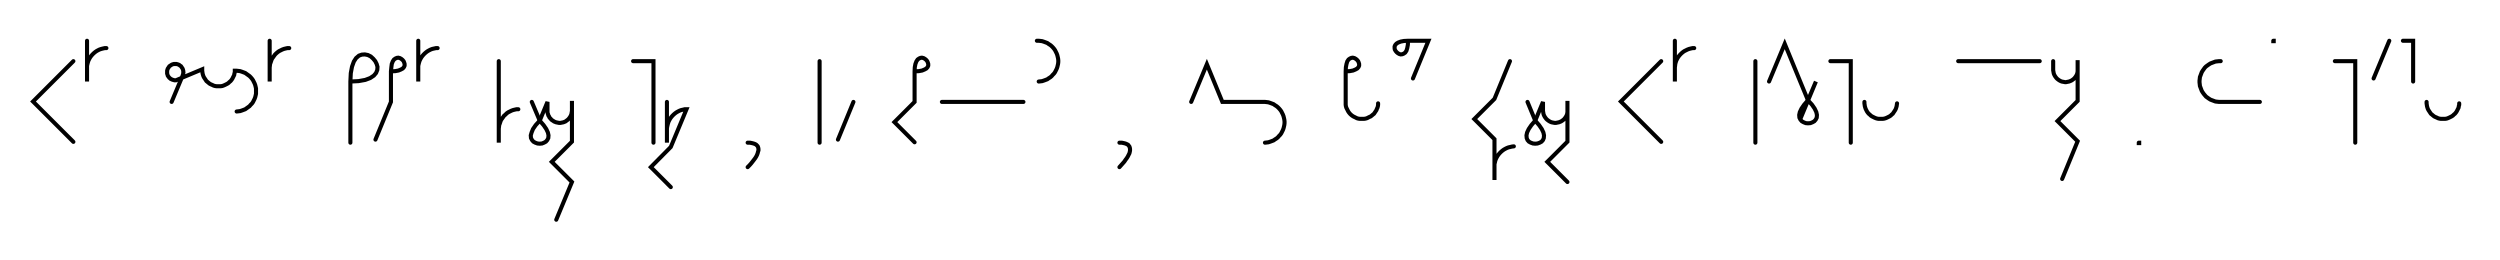 <svg xmlns="http://www.w3.org/2000/svg" width="1226.517" height="127.8" style="fill:none; stroke-linecap:round;">
    <rect width="100%" height="100%" fill="#FFFFFF" />
<path stroke="#000000" stroke-width="2" d="M 550,75" />
<path stroke="#000000" stroke-width="2" d="M 36,30 16.2,49.8 36,69.6" />
<path stroke="#000000" stroke-width="2" d="M 42.7,70" />
<path stroke="#000000" stroke-width="2" d="M 42.7,20 42.7,40 42.7,34 42.7,33.1 42.7,32.3 42.9,31.4 43.1,30.6 43.4,29.7 43.8,28.9 44.2,28.2 44.7,27.5 45.3,26.8 45.9,26.2 46.6,25.6 47.3,25.1 48,24.7 48.8,24.3 49.7,24 50.5,23.8 51.4,23.6 52.2,23.6" />
<path stroke="#000000" stroke-width="2" d="M 82.2,70" />
<path stroke="#000000" stroke-width="2" d="M 84.2,50 89.6,37.1 89.7,36.7 89.8,36.4 89.9,36.1 89.9,35.7 90,35.4 89.9,35 89.9,34.7 89.8,34.3 89.7,34 89.6,33.7 89.4,33.4 89.2,33.1 89,32.8 88.8,32.5 88.5,32.3 88.2,32.1 88,31.9 87.6,31.7 87.3,31.6 87,31.5 86.6,31.4 86.3,31.4 86,31.4 85.6,31.4 85.3,31.4 84.9,31.5 84.6,31.6 84.3,31.7 84,31.9 83.7,32.1 83.4,32.3 83.1,32.5 82.9,32.8 82.7,33.1 82.5,33.4 82.3,33.7 82.2,34 82.1,34.3 82,34.7 82,35 82,35.4 82,35.7 82,36.1 82.1,36.4 82.2,36.7 82.3,37.1 82.5,37.4 82.7,37.7 82.9,37.9 83.1,38.2 83.4,38.4 83.7,38.7 84,38.8 84.3,39 84.6,39.1 84.9,39.2 85.3,39.3 85.6,39.4 86,39.4 86.3,39.4 99.2,34 99.2,34.7 99.3,35.4 99.4,36.1 99.6,36.8 99.8,37.4 100.1,38 100.5,38.6 100.9,39.2 101.3,39.8 101.8,40.2 102.4,40.7 102.9,41.1 103.5,41.4 104.2,41.7 104.8,42 105.5,42.2 106.2,42.3 106.9,42.3 107.6,42.3 108.3,42.3 109,42.2 109.6,42 110.3,41.7 110.9,41.4 111.5,41.1 112.1,40.7 112.6,40.2 113.1,39.8 113.6,39.2 114,38.6 114.3,38 114.6,37.4 114.9,36.8 115,36.1 115.2,35.4 115.2,34.7 116.1,34.7 117,34.8 117.8,34.9 118.7,35.2 119.5,35.5 120.3,35.8 121,36.3 121.7,36.8 122.4,37.3 123,37.9 123.6,38.6 124.1,39.3 124.5,40.1 124.9,40.9 125.2,41.7 125.4,42.5 125.6,43.4 125.6,44.3 125.6,45.1 125.6,46 125.4,46.9 125.2,47.7 124.9,48.5 124.5,49.3 124.1,50.1 123.6,50.8 123,51.4 122.4,52.1 121.7,52.6 121,53.1 120.3,53.6 119.5,53.9 118.7,54.2 117.8,54.5 117,54.6 116.1,54.7" />
<path stroke="#000000" stroke-width="2" d="M 132.3,70" />
<path stroke="#000000" stroke-width="2" d="M 132.3,20 132.3,40 132.3,34 132.3,33.1 132.4,32.3 132.5,31.4 132.8,30.6 133.1,29.7 133.4,28.9 133.9,28.2 134.4,27.5 134.9,26.8 135.5,26.2 136.2,25.6 136.9,25.1 137.7,24.7 138.5,24.3 139.3,24 140.1,23.8 141,23.6 141.9,23.6" />
<path stroke="#000000" stroke-width="2" d="M 171.9,70" />
<path stroke="#000000" stroke-width="2" d="M 171.9,40" />
<path stroke="#000000" stroke-width="2" d="M 171.9,40 175.9,39.8 179.2,39.2 181.6,38.3 183.4,37.1 184.5,35.8 185.1,34.3 185.2,32.8 184.8,31.4 184.1,30 183.1,28.8 181.9,27.7 180.5,27 179,26.7 177.5,26.8 176.1,27.3 174.7,28.5 173.6,30.2 172.7,32.7 172.1,35.9 171.9,40 171.9,70" />
<path stroke="#000000" stroke-width="2" d="M 191.8,70" />
<path stroke="#000000" stroke-width="2" d="M 191.8,35" />
<path stroke="#000000" stroke-width="2" d="M 191.8,35 193.9,34.9 195.5,34.6 196.7,34.1 197.6,33.6 198.2,32.9 198.5,32.2 198.5,31.4 198.3,30.7 198,30 197.5,29.4 196.9,28.9 196.2,28.5 195.4,28.3 194.7,28.4 194,28.7 193.3,29.2 192.7,30.1 192.2,31.4 192,33 191.8,35 191.8,50 184.2,68.5" />
<path stroke="#000000" stroke-width="2" d="M 205.2,70" />
<path stroke="#000000" stroke-width="2" d="M 205.2,20 205.2,40 205.2,34 205.2,33.1 205.2,32.3 205.4,31.4 205.6,30.6 205.9,29.7 206.3,28.9 206.7,28.2 207.2,27.5 207.8,26.8 208.4,26.2 209.1,25.6 209.8,25.1 210.5,24.7 211.3,24.3 212.1,24 213,23.8 213.9,23.6 214.7,23.6" />
<path stroke="#000000" stroke-width="2" d="M 244.7,70" />
<path stroke="#000000" stroke-width="2" d="M 244.7,30 244.7,50 244.7,70 244.7,64 244.7,63.1 244.8,62.3 244.9,61.4 245.2,60.6 245.5,59.7 245.8,58.9 246.3,58.2 246.8,57.5 247.3,56.8 248,56.2 248.6,55.6 249.3,55.1 250.1,54.7 250.9,54.3 251.7,54 252.5,53.8 253.4,53.6 254.3,53.6" />
<path stroke="#000000" stroke-width="2" d="M 260.9,70" />
<path stroke="#000000" stroke-width="2" d="M 260.9,50 264.8,59.2" />
<path stroke="#000000" stroke-width="2" d="M 264.8,59.2 266.7,61.4 268,63.3 268.8,65 269.1,66.4 269,67.7 268.5,68.7 267.8,69.5 266.9,70 265.9,70.4 264.8,70.5 263.7,70.4 262.6,70 261.7,69.5 261,68.7 260.5,67.7 260.4,66.4 260.8,65 261.5,63.3 262.8,61.4 264.8,59.2 268.6,50 268.6,54 268.6,54.5 268.6,55 268.7,55.6 268.9,56.1 269,56.6 269.3,57 269.5,57.5 269.8,57.9 270.2,58.3 270.5,58.7 270.9,59 271.4,59.3 271.8,59.6 272.3,59.8 272.8,60 273.3,60.1 273.8,60.2 274.3,60.3 274.9,60.3 275.4,60.2 275.9,60.1 276.4,60 276.9,59.8 277.4,59.6 277.8,59.3 278.2,59 278.6,58.7 279,58.3 279.3,57.9 279.6,57.5 279.9,57 280.1,56.6 280.3,56.1 280.4,55.6 280.5,55 280.6,54.5 280.6,49.5 280.6,69.5 270.7,79.4 280.6,89.3 272.9,107.8" />
<path stroke="#000000" stroke-width="2" d="M 310.6,70" />
<path stroke="#000000" stroke-width="2" d="M 310.6,30 320.6,30 320.6,70" />
<path stroke="#000000" stroke-width="2" d="M 327.2,70" />
<path stroke="#000000" stroke-width="2" d="M 327.2,50 327.2,70 327.2,64 327.2,63.1 327.3,62.3 327.5,61.4 327.7,60.6 328,59.7 328.4,58.9 328.8,58.2 329.3,57.5 329.9,56.8 330.5,56.2 331.2,55.6 331.9,55.1 332.6,54.7 333.4,54.3 334.2,54 335.1,53.8 335.9,53.6 336.8,53.6 329.1,72.1 319.3,82 329.1,91.8" />
<path stroke="#000000" stroke-width="2" d="M 366.8,70" />
<path stroke="#000000" stroke-width="2" d="M 366.8,70" />
<path stroke="#000000" stroke-width="2" d="M 366.8,70 367.9,70 368.9,70.2 369.7,70.4 370.5,70.7 371,71 371.5,71.5 371.8,71.9 372,72.5 372.1,73.1 372.1,73.8 371.9,74.4 371.7,75.2 371.4,76 371,76.8 370.5,77.6 369.9,78.4 369.2,79.3 368.5,80.2 367.7,81.1 366.8,82" />
<path stroke="#000000" stroke-width="2" d="M 402.1,70" />
<path stroke="#000000" stroke-width="2" d="M 402.1,30 402.1,70" />
<path stroke="#000000" stroke-width="2" d="M 408.7,70" />
<path stroke="#000000" stroke-width="2" d="M 418.7,50 411.1,68.5" />
<path stroke="#000000" stroke-width="2" d="M 448.7,70" />
<path stroke="#000000" stroke-width="2" d="M 448.7,35" />
<path stroke="#000000" stroke-width="2" d="M 448.7,35 450.8,34.9 452.4,34.6 453.6,34.1 454.5,33.6 455.1,32.9 455.4,32.2 455.4,31.4 455.2,30.7 454.9,30 454.4,29.4 453.8,28.9 453.1,28.5 452.3,28.3 451.6,28.4 450.9,28.7 450.2,29.2 449.6,30.1 449.1,31.4 448.8,33 448.7,35 448.7,50 438.8,59.9 448.7,69.8" />
<path stroke="#000000" stroke-width="2" d="M 462.1,70" />
<path stroke="#000000" stroke-width="2" d="M 462.1,50 482.1,50 502.1,50" />
<path stroke="#000000" stroke-width="2" d="M 508.7,70" />
<path stroke="#000000" stroke-width="2" d="M 508.7,20 509.6,20 510.5,20.1 511.3,20.2 512.2,20.5 513,20.8 513.8,21.1 514.5,21.6 515.3,22.1 515.9,22.6 516.5,23.2 517.1,23.9 517.6,24.6 518,25.4 518.4,26.2 518.7,27 518.9,27.8 519.1,28.7 519.2,29.6 519.2,30.4 519.1,31.3 518.9,32.2 518.7,33 518.4,33.8 518,34.6 517.6,35.4 517.1,36.1 516.5,36.7 515.9,37.4 515.3,37.9 514.5,38.4 513.8,38.9 513,39.2 512.2,39.5 511.3,39.8 510.5,39.9 509.6,40" />
<path stroke="#000000" stroke-width="2" d="M 549.2,70" />
<path stroke="#000000" stroke-width="2" d="M 549.2,70" />
<path stroke="#000000" stroke-width="2" d="M 549.2,70 550.3,70 551.3,70.2 552.1,70.4 552.8,70.7 553.4,71 553.8,71.5 554.1,71.9 554.3,72.5 554.4,73.1 554.4,73.8 554.3,74.4 554.1,75.2 553.7,76 553.3,76.8 552.8,77.6 552.2,78.4 551.6,79.3 550.8,80.2 550,81.1 549.2,82" />
<path stroke="#000000" stroke-width="2" d="M 584.4,70" />
<path stroke="#000000" stroke-width="2" d="M 584.4,50 592.1,31.5 599.7,50 619.7,50 620.6,50 621.5,50.1 622.3,50.2 623.2,50.5 624,50.8 624.8,51.1 625.5,51.6 626.3,52.1 626.9,52.6 627.5,53.2 628.1,53.9 628.6,54.6 629,55.4 629.4,56.2 629.7,57 629.9,57.8 630.1,58.7 630.2,59.6 630.2,60.4 630.1,61.3 629.9,62.2 629.7,63 629.4,63.8 629,64.6 628.6,65.4 628.1,66.1 627.5,66.7 626.9,67.4 626.3,67.9 625.5,68.4 624.8,68.9 624,69.2 623.2,69.5 622.3,69.8 621.5,69.9 620.6,70" />
<path stroke="#000000" stroke-width="2" d="M 660.2,70" />
<path stroke="#000000" stroke-width="2" d="M 660.2,35" />
<path stroke="#000000" stroke-width="2" d="M 660.2,35 662.2,34.9 663.8,34.6 665,34.1 665.9,33.6 666.5,32.9 666.8,32.2 666.8,31.4 666.6,30.7 666.3,30 665.8,29.4 665.2,28.9 664.5,28.5 663.7,28.3 663,28.4 662.3,28.7 661.6,29.2 661,30.1 660.6,31.4 660.3,33 660.2,35 660.2,50 660.2,50.7 660.2,51.4 660.3,52.1 660.5,52.8 660.8,53.4 661.1,54 661.4,54.6 661.8,55.2 662.3,55.8 662.7,56.2 663.3,56.7 663.9,57.1 664.5,57.4 665.1,57.7 665.7,58 666.4,58.2 667.1,58.3 667.8,58.3 668.5,58.3 669.2,58.3 669.9,58.2 670.6,58 671.2,57.7 671.8,57.4 672.5,57.1 673,56.7 673.6,56.2 674.1,55.8 674.5,55.2 674.9,54.6 675.3,54 675.5,53.4 675.8,52.8 676,52.1 676.1,51.4 676.1,50.7" />
<path stroke="#000000" stroke-width="2" d="M 682.8,70" />
<path stroke="#000000" stroke-width="2" d="M 690.8,20" />
<path stroke="#000000" stroke-width="2" d="M 690.8,20 690.7,22 690.4,23.6 690,24.9 689.4,25.8 688.7,26.3 688,26.6 687.2,26.7 686.5,26.5 685.8,26.1 685.2,25.6 684.7,25 684.3,24.3 684.2,23.6 684.2,22.8 684.5,22.1 685.1,21.4 685.9,20.9 687.2,20.4 688.8,20.1 690.8,20 700.8,20 693.2,38.5" />
<path stroke="#000000" stroke-width="2" d="M 730.8,70" />
<path stroke="#000000" stroke-width="2" d="M 740.8,30 733.2,48.5 723.3,58.4 733.2,68.3 733.2,88.3 733.2,82.3 733.2,81.4 733.2,80.5 733.4,79.7 733.6,78.8 733.9,78 734.3,77.2 734.7,76.5 735.2,75.8 735.8,75.1 736.4,74.5 737.1,73.9 737.8,73.4 738.5,73 739.3,72.6 740.1,72.3 741,72.1 741.8,71.9 742.7,71.8" />
<path stroke="#000000" stroke-width="2" d="M 749.4,70" />
<path stroke="#000000" stroke-width="2" d="M 749.4,50 753.2,59.2" />
<path stroke="#000000" stroke-width="2" d="M 753.2,59.2 755.1,61.4 756.4,63.3 757.2,65 757.5,66.4 757.4,67.7 757,68.7 756.3,69.5 755.4,70 754.3,70.4 753.2,70.5 752.1,70.4 751,70 750.1,69.5 749.4,68.7 749,67.7 748.9,66.4 749.2,65 750,63.3 751.3,61.4 753.2,59.2 757,50 757,54 757,54.5 757.1,55 757.2,55.6 757.3,56.1 757.5,56.6 757.7,57 758,57.5 758.3,57.9 758.6,58.3 759,58.7 759.4,59 759.8,59.3 760.3,59.6 760.7,59.8 761.2,60 761.7,60.1 762.2,60.2 762.8,60.3 763.3,60.3 763.8,60.2 764.3,60.1 764.8,60 765.3,59.8 765.8,59.6 766.3,59.3 766.7,59 767.1,58.7 767.5,58.3 767.8,57.9 768.1,57.5 768.4,57 768.6,56.6 768.8,56.1 768.9,55.6 769,55 769,54.5 769,49.5 769,69.5 759.1,79.4 769,89.3" />
<path stroke="#000000" stroke-width="2" d="M 799,70" />
<path stroke="#000000" stroke-width="2" d="M 815,30 795.2,49.8 815,69.6" />
<path stroke="#000000" stroke-width="2" d="M 821.7,70" />
<path stroke="#000000" stroke-width="2" d="M 821.7,20 821.7,40 821.7,34 821.7,33.1 821.8,32.3 821.9,31.4 822.1,30.6 822.4,29.7 822.8,28.9 823.2,28.2 823.7,27.5 824.3,26.8 824.9,26.2 825.6,25.6 826.3,25.1 827.1,24.7 827.9,24.3 828.7,24 829.5,23.8 830.4,23.6 831.2,23.6" />
<path stroke="#000000" stroke-width="2" d="M 861.2,70" />
<path stroke="#000000" stroke-width="2" d="M 861.2,30 861.2,70" />
<path stroke="#000000" stroke-width="2" d="M 867.9,70" />
<path stroke="#000000" stroke-width="2" d="M 867.9,40 875.6,21.5 883.2,40 887,49.2" />
<path stroke="#000000" stroke-width="2" d="M 887,49.2 889,51.4 890.3,53.3 891.1,55 891.4,56.4 891.3,57.7 890.8,58.7 890.1,59.5 889.2,60 888.2,60.4 887,60.5 885.9,60.4 884.9,60 884,59.5 883.3,58.7 882.8,57.7 882.7,56.4 883,55 883.8,53.3 885.1,51.4 887,49.2 890.9,40 883.2,58.5" />
<path stroke="#000000" stroke-width="2" d="M 898,70" />
<path stroke="#000000" stroke-width="2" d="M 898,30 908,30 908,70" />
<path stroke="#000000" stroke-width="2" d="M 914.7,70" />
<path stroke="#000000" stroke-width="2" d="M 914.7,50 914.7,50.7 914.8,51.4 914.9,52.1 915.1,52.8 915.3,53.4 915.6,54 915.9,54.6 916.3,55.2 916.8,55.8 917.3,56.2 917.8,56.7 918.4,57.1 919,57.4 919.6,57.7 920.3,58 921,58.2 921.6,58.3 922.3,58.3 923,58.3 923.7,58.3 924.4,58.2 925.1,58 925.8,57.7 926.4,57.4 927,57.1 927.6,56.7 928.1,56.2 928.6,55.8 929,55.2 929.4,54.6 929.8,54 930.1,53.4 930.3,52.8 930.5,52.1 930.6,51.4 930.7,50.7" />
<path stroke="#000000" stroke-width="2" d="M 960.7,70" />
<path stroke="#000000" stroke-width="2" d="M 960.7,30 1000.7,30" />
<path stroke="#000000" stroke-width="2" d="M 1007.3,70" />
<path stroke="#000000" stroke-width="2" d="M 1007.3,30 1007.3,34 1007.3,34.5 1007.4,35 1007.5,35.6 1007.6,36.1 1007.8,36.6 1008,37 1008.3,37.5 1008.6,37.9 1008.9,38.3 1009.3,38.7 1009.7,39 1010.1,39.3 1010.6,39.6 1011,39.8 1011.5,40 1012,40.1 1012.6,40.2 1013.1,40.3 1013.6,40.3 1014.1,40.2 1014.6,40.1 1015.1,40 1015.6,39.8 1016.1,39.6 1016.6,39.3 1017,39 1017.4,38.7 1017.8,38.3 1018.1,37.9 1018.4,37.5 1018.7,37 1018.9,36.6 1019.1,36.1 1019.2,35.6 1019.3,35 1019.3,34.5 1019.3,29.5 1019.3,49.5 1009.4,59.4 1019.3,69.3 1011.7,87.8" />
<path stroke="#000000" stroke-width="2" d="M 1049.3,70" />
<path stroke="#000000" stroke-width="2" d="M 1049.3,70 1049.5,70 1049.5,70.2 1049.3,70.2 1049.3,70" />
<path stroke="#000000" stroke-width="2" d="M 1079.5,70" />
<path stroke="#000000" stroke-width="2" d="M 1089.5,30 1088.7,30 1087.8,30.1 1086.9,30.2 1086.1,30.5 1085.3,30.8 1084.5,31.1 1083.7,31.6 1083,32.1 1082.3,32.6 1081.7,33.2 1081.2,33.9 1080.7,34.6 1080.2,35.4 1079.9,36.2 1079.6,37 1079.3,37.8 1079.2,38.7 1079.1,39.6 1079.1,40.4 1079.2,41.3 1079.3,42.2 1079.6,43 1079.9,43.8 1080.2,44.6 1080.7,45.4 1081.2,46.1 1081.7,46.7 1082.3,47.4 1083,47.9 1083.7,48.4 1084.5,48.9 1085.3,49.2 1086.1,49.5 1086.9,49.8 1087.8,49.9 1088.7,50 1108.7,50" />
<path stroke="#000000" stroke-width="2" d="M 1115.3,70" />
<path stroke="#000000" stroke-width="2" d="M 1115.3,20 1115.5,20 1115.5,20.2 1115.3,20.2 1115.3,20" />
<path stroke="#000000" stroke-width="2" d="M 1145.5,70" />
<path stroke="#000000" stroke-width="2" d="M 1145.5,30 1155.5,30 1155.5,70" />
<path stroke="#000000" stroke-width="2" d="M 1162.2,70" />
<path stroke="#000000" stroke-width="2" d="M 1172.2,20 1164.5,38.5" />
<path stroke="#000000" stroke-width="2" d="M 1178.9,70" />
<path stroke="#000000" stroke-width="2" d="M 1178.9,20 1183.9,20 1183.9,40" />
<path stroke="#000000" stroke-width="2" d="M 1190.5,70" />
<path stroke="#000000" stroke-width="2" d="M 1190.5,50 1190.5,50.7 1190.6,51.4 1190.7,52.1 1190.9,52.8 1191.1,53.4 1191.4,54 1191.8,54.6 1192.2,55.2 1192.6,55.8 1193.1,56.2 1193.7,56.7 1194.2,57.1 1194.8,57.4 1195.5,57.7 1196.1,58 1196.8,58.2 1197.5,58.3 1198.2,58.3 1198.9,58.3 1199.6,58.3 1200.3,58.2 1200.9,58 1201.6,57.7 1202.2,57.4 1202.8,57.1 1203.4,56.7 1203.9,56.2 1204.4,55.8 1204.9,55.2 1205.3,54.6 1205.6,54 1205.9,53.4 1206.2,52.8 1206.3,52.1 1206.5,51.4 1206.5,50.7" />
<path stroke="#000000" stroke-width="2" d="M 1236.5,70" />
</svg>